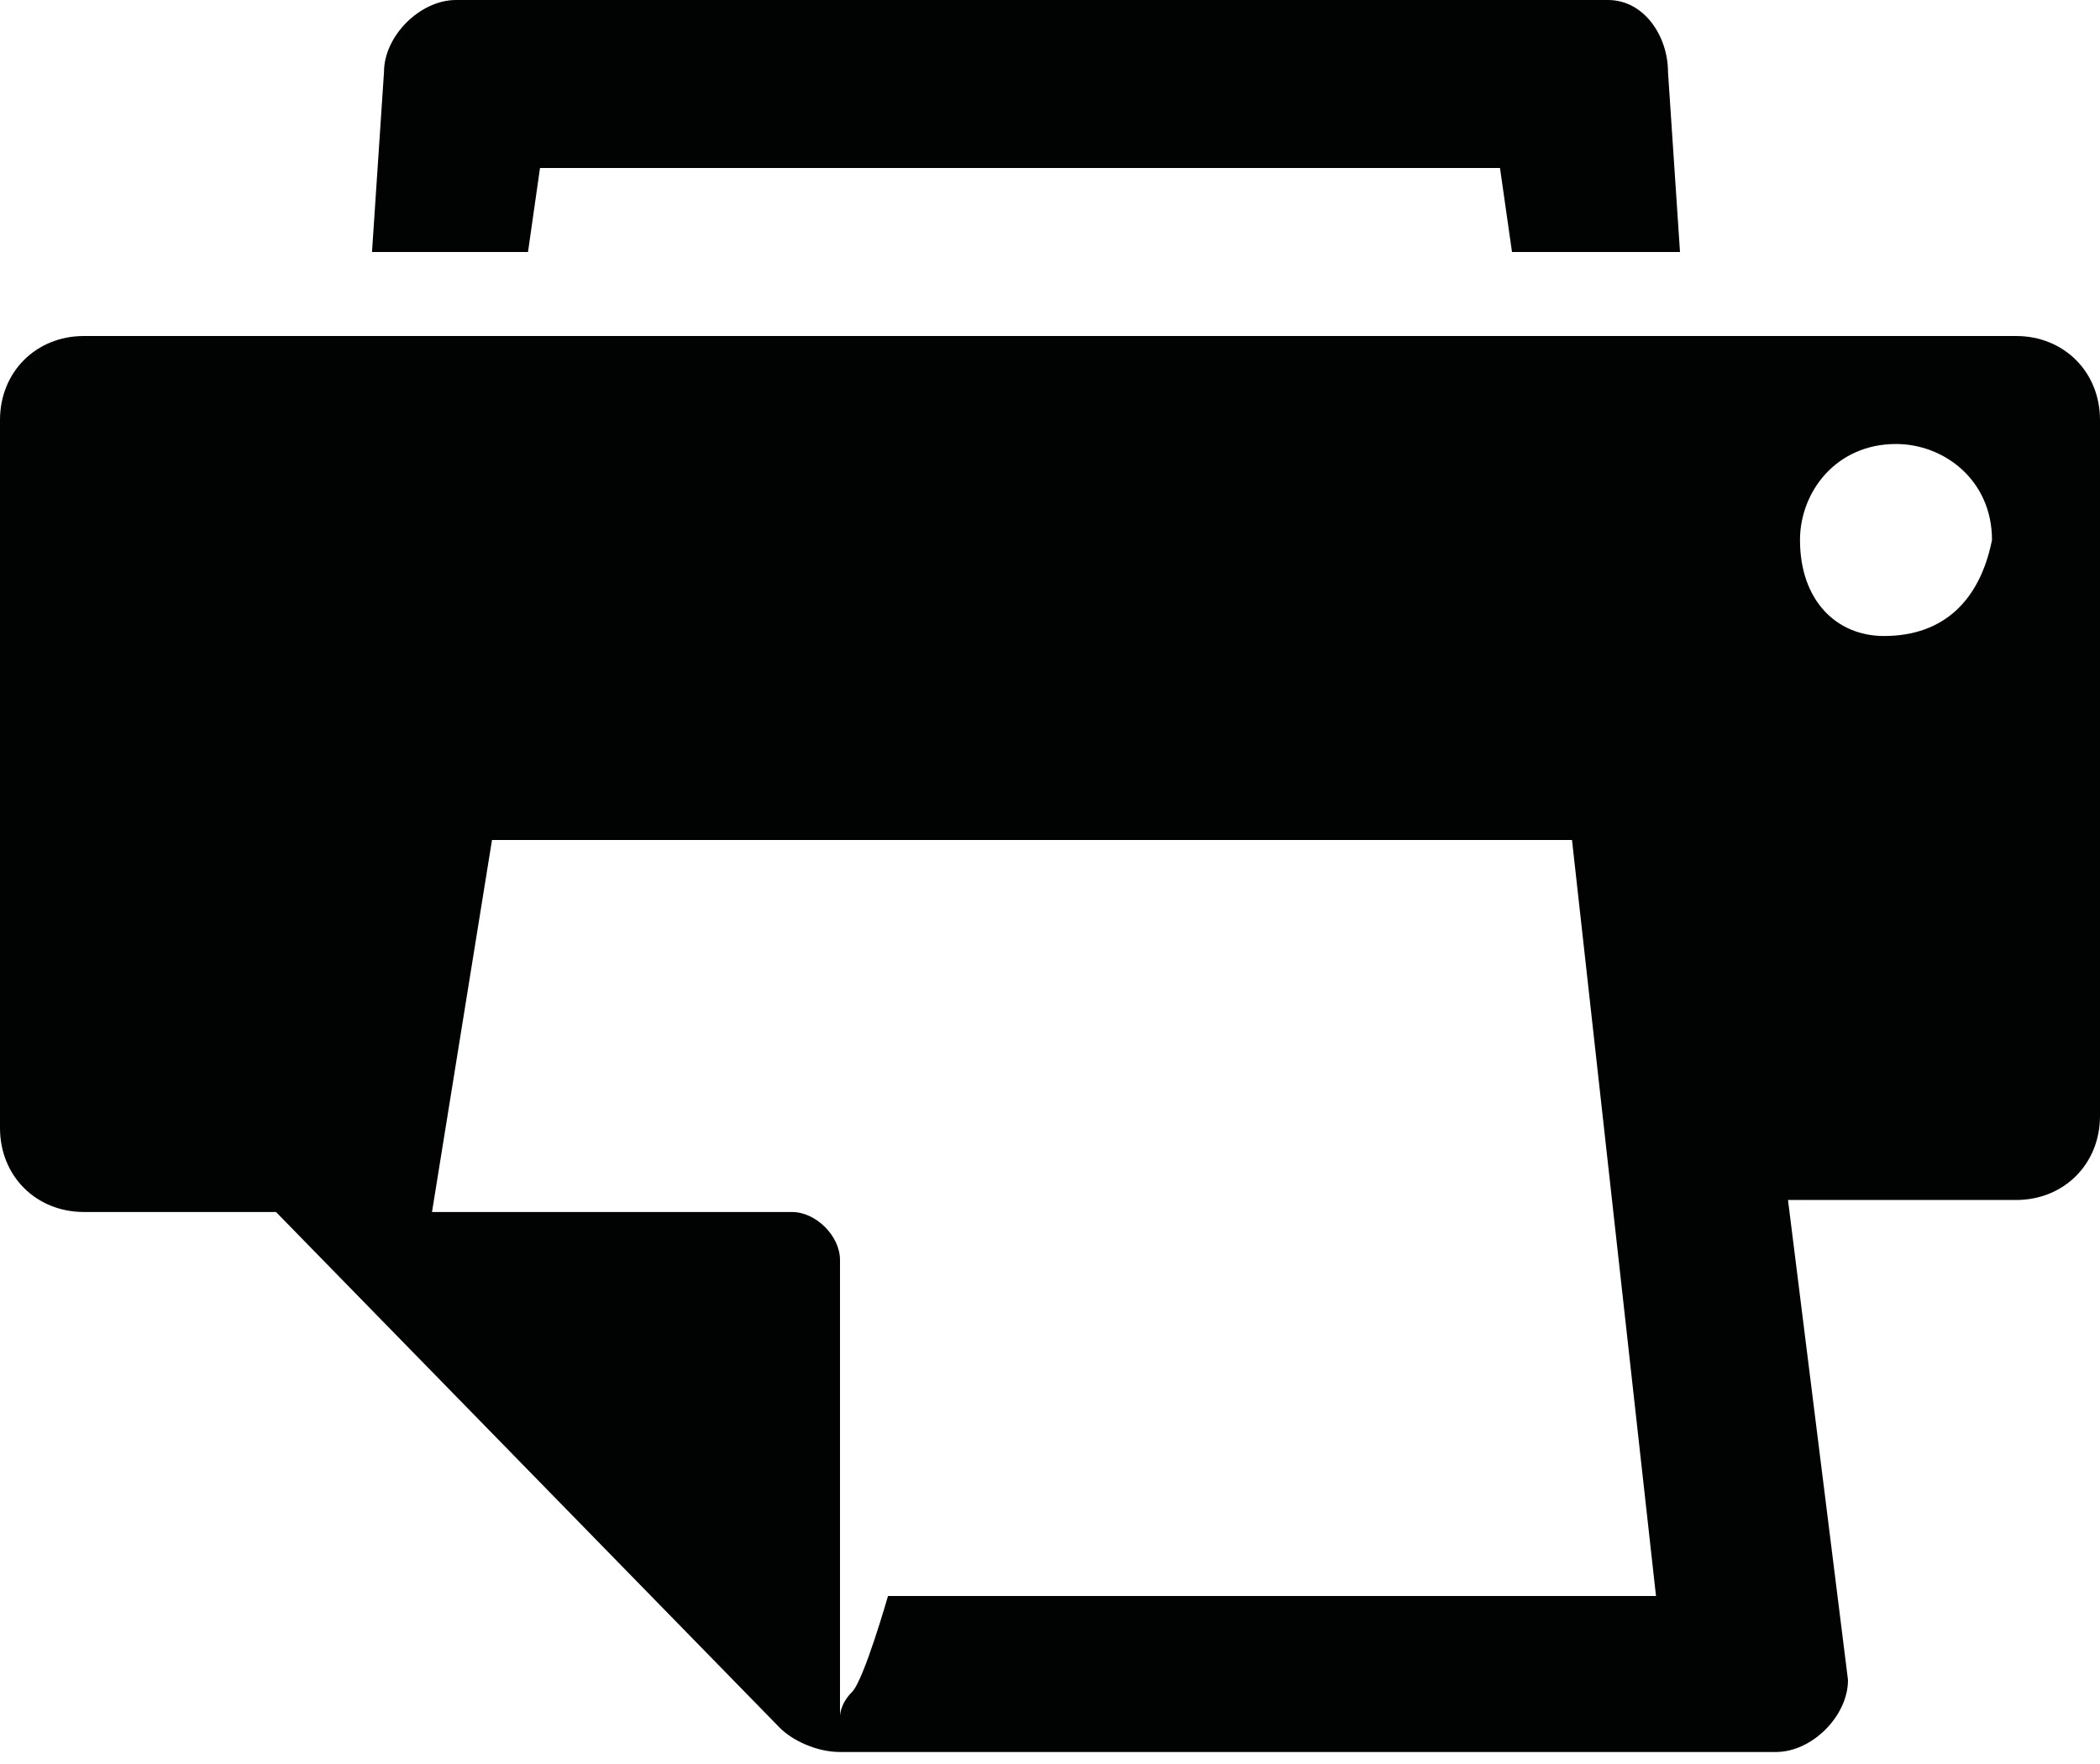 <?xml version="1.0" encoding="utf-8"?>
<!-- Generator: Adobe Illustrator 19.0.1, SVG Export Plug-In . SVG Version: 6.00 Build 0)  -->
<svg version="1.1" id="Laag_1" xmlns="http://www.w3.org/2000/svg" xmlns:xlink="http://www.w3.org/1999/xlink" x="0px" y="0px"
	 width="17.5px" height="14.7px" viewBox="0 0 17.5 14.7" enable-background="new 0 0 17.5 14.7" xml:space="preserve">
<g>
	<path fill="#010202" d="M4.5,1.4h8l0.1,0.7H14l-0.1-1.5c0-0.3-0.2-0.6-0.5-0.6H3.8C3.5,0,3.2,0.3,3.2,0.6L3.1,2.1h1.3L4.5,1.4z"/>
	<path fill="#010202" d="M16.8,2.8H0.7C0.3,2.8,0,3.1,0,3.5v5.9c0,0.4,0.3,0.7,0.7,0.7h1.6l4.2,4.3c0.1,0.1,0.3,0.2,0.5,0.2h7.8
		c0.3,0,0.6-0.3,0.6-0.6l-0.5-4h1.9c0.4,0,0.7-0.3,0.7-0.7V3.5C17.5,3.1,17.2,2.8,16.8,2.8z M7.4,13.3c0,0-0.2,0.7-0.3,0.8
		S7,14.3,7,14.3v-1v-0.7v-2.1c0-0.2-0.2-0.4-0.4-0.4h-3L4.1,7h9l0.7,6.3H7.4z M15.7,5.3C15.3,5.3,15,5,15,4.5c0-0.4,0.3-0.8,0.8-0.8
		c0.4,0,0.8,0.3,0.8,0.8C16.5,5,16.2,5.3,15.7,5.3z"/>
</g>
</svg>
